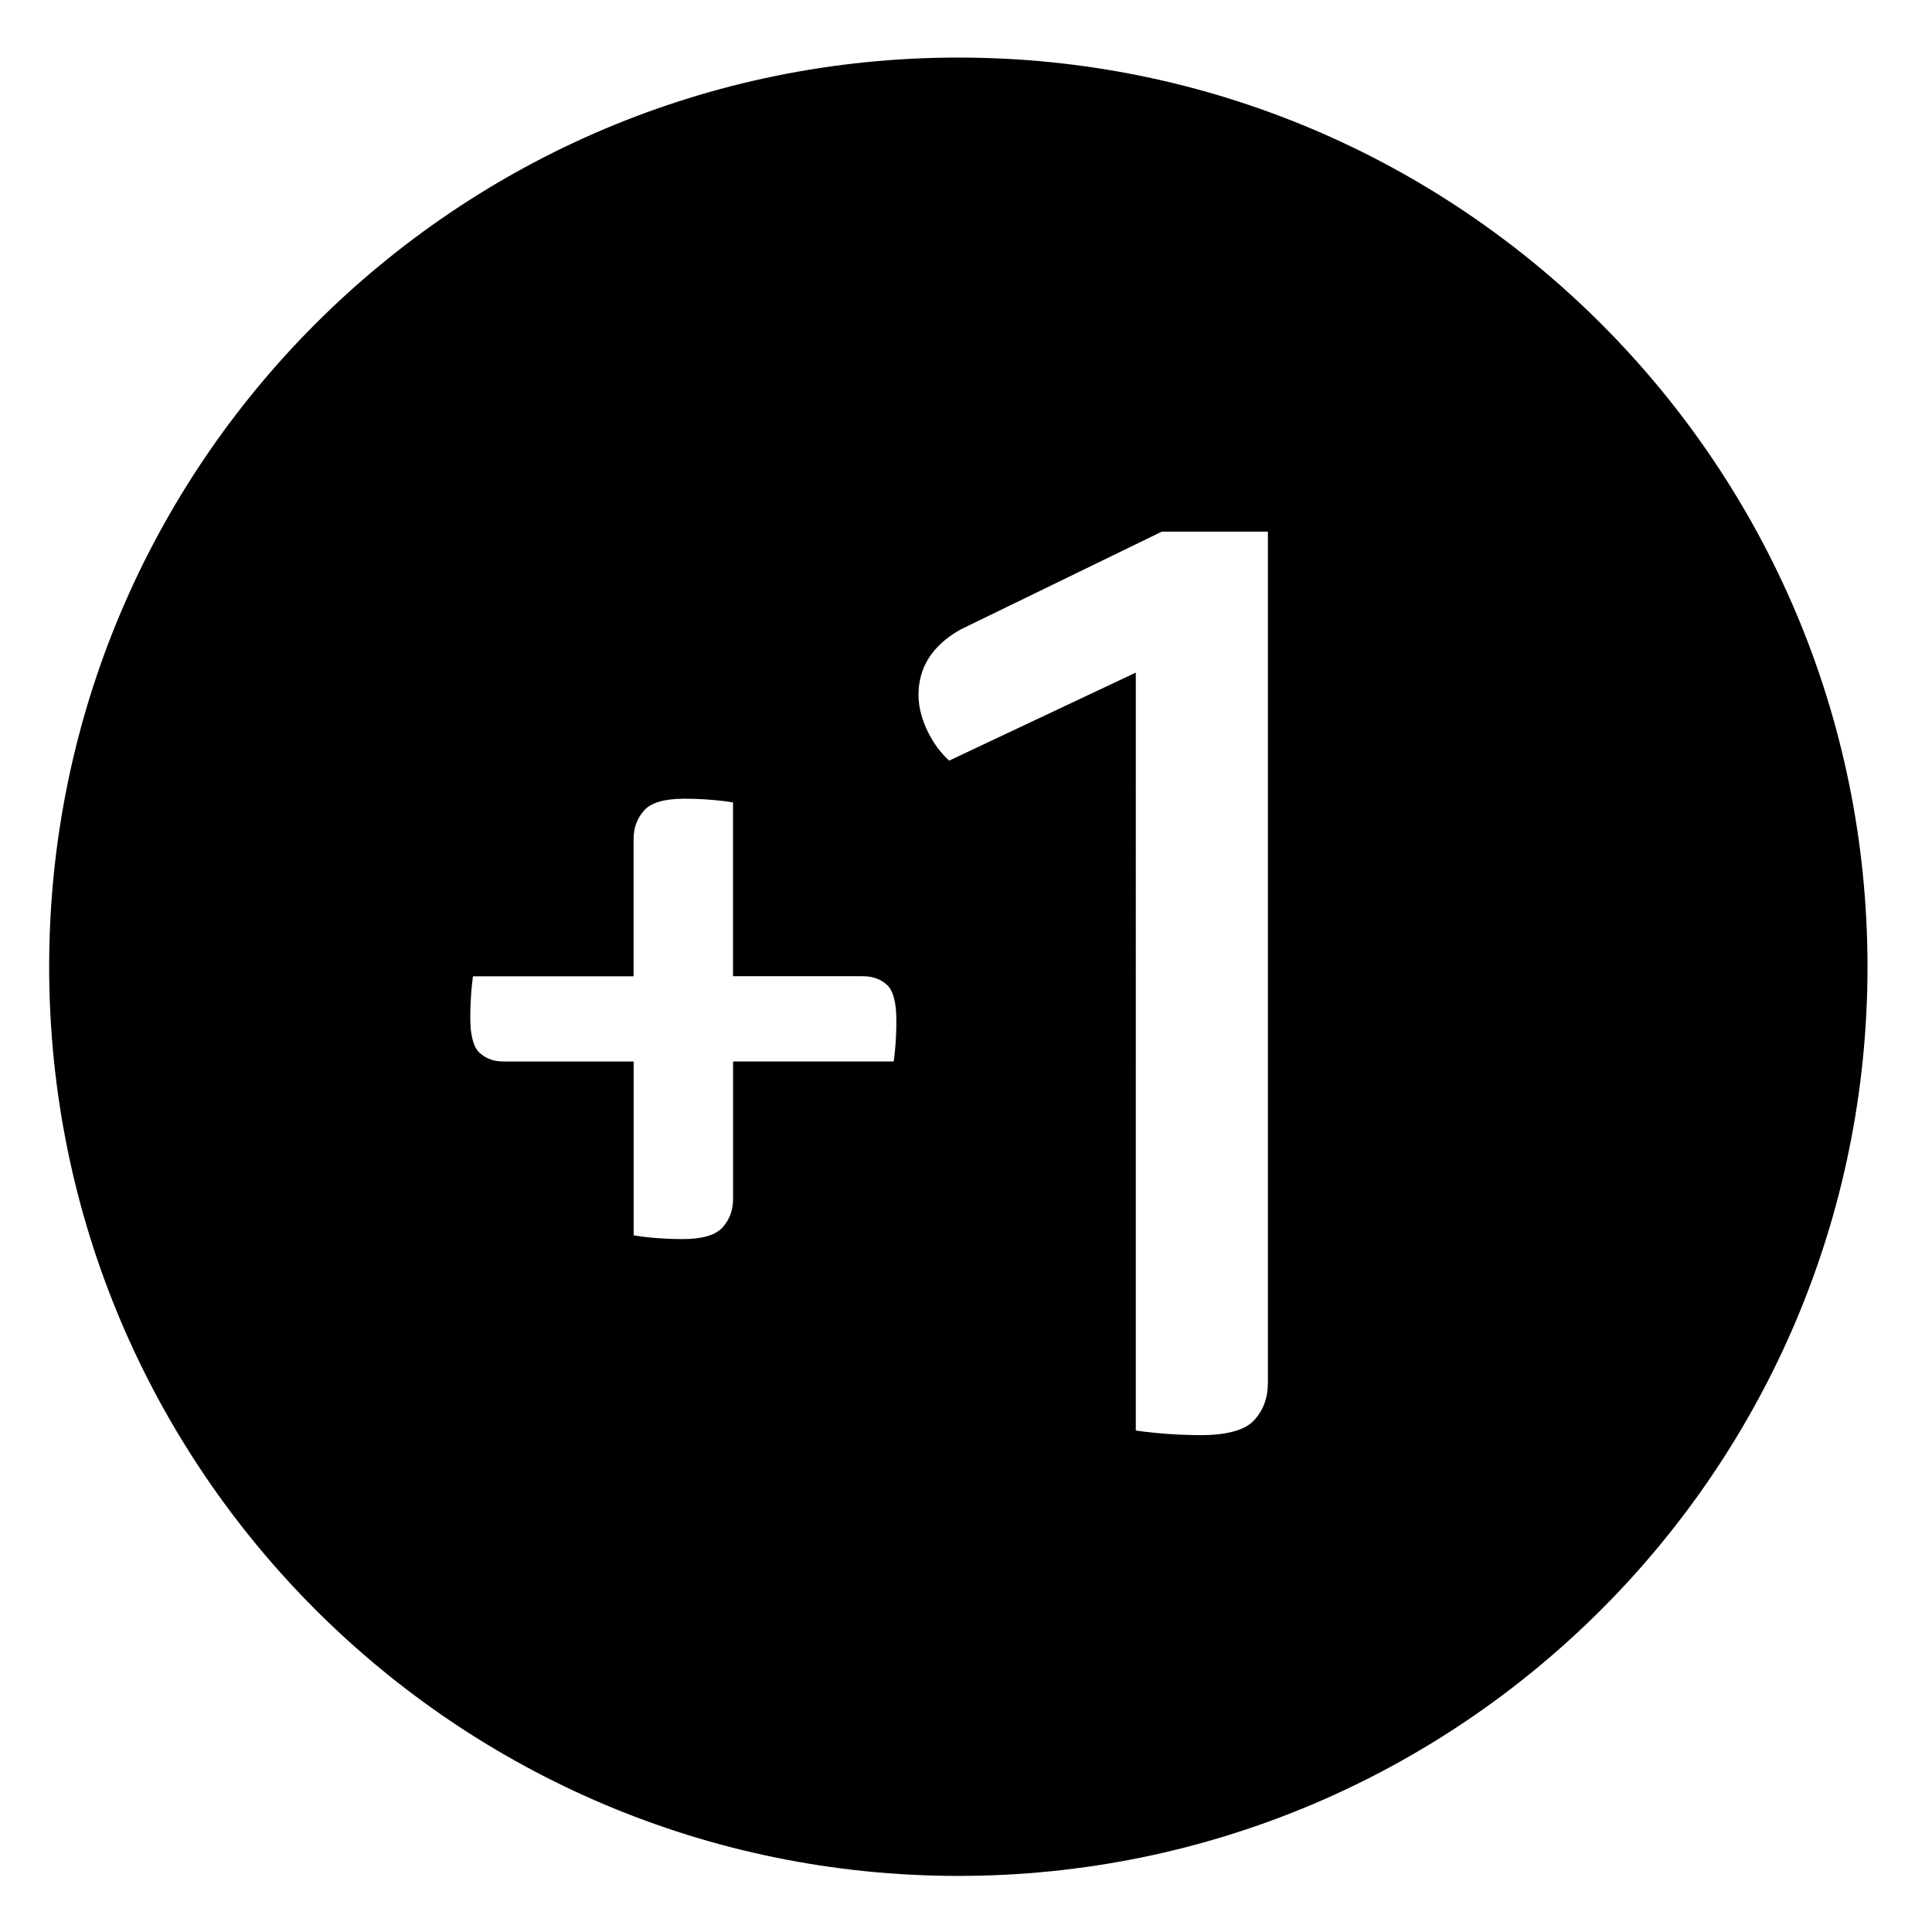 <?xml version="1.0" encoding="iso-8859-1"?>
<!-- Generator: Adobe Illustrator 17.1.0, SVG Export Plug-In . SVG Version: 6.00 Build 0)  -->
<!DOCTYPE svg PUBLIC "-//W3C//DTD SVG 1.1//EN" "http://www.w3.org/Graphics/SVG/1.1/DTD/svg11.dtd">
<svg version="1.1" xmlns="http://www.w3.org/2000/svg" xmlns:xlink="http://www.w3.org/1999/xlink" x="0px" y="0px"
	 viewBox="0 0 34 34" style="enable-background:new 0 0 34 34;" xml:space="preserve">
<g id="BLOCKS" style="display:none;">
	<rect x="0.026" y="0.021" style="display:inline;fill:#CCCACB;" width="34" height="34"/>
</g>
<g id="INNER_GUDIES">
</g>
<g id="MAIN_GUIDES">
</g>
<g id="ICONS">
	<g>
		<path d="M16.865,1.013c-8.837,0-16,7.163-16,16s7.163,16,16,16s16-7.163,16-16S25.701,1.013,16.865,1.013z M15.75,18.487
			c-0.007,0.072-0.014,0.136-0.022,0.193h-2.827v2.411c0,0.207-0.062,0.375-0.189,0.514c-0.124,0.134-0.361,0.201-0.703,0.201
			c-0.187,0-0.37-0.01-0.551-0.026c-0.123-0.012-0.225-0.025-0.307-0.04v-3.059h-0.125h-1H8.865c-0.174,0-0.315-0.051-0.428-0.156
			c-0.105-0.098-0.161-0.309-0.161-0.612c0-0.182,0.009-0.362,0.025-0.538c0.007-0.072,0.015-0.137,0.022-0.194h1.702h1h0.125v-2.41
			c0-0.207,0.063-0.375,0.19-0.514c0.124-0.134,0.36-0.201,0.703-0.201c0.187,0,0.369,0.009,0.549,0.026
			c0.124,0.012,0.227,0.025,0.308,0.039v3.059h2.285c0.175,0,0.315,0.051,0.428,0.156c0.106,0.098,0.161,0.309,0.161,0.612
			C15.776,18.131,15.767,18.31,15.75,18.487z M22.313,24.33c0,0.271-0.08,0.489-0.246,0.668c-0.156,0.169-0.477,0.258-0.929,0.258
			c-0.258,0-0.519-0.012-0.777-0.037c-0.16-0.015-0.281-0.03-0.373-0.044V12.231v-0.394l-0.357,0.168l-2.928,1.381
			c-0.151-0.14-0.271-0.302-0.366-0.491c-0.115-0.23-0.173-0.454-0.173-0.664c0-0.491,0.245-0.87,0.734-1.15l3.548-1.725h1.867
			V24.33z"/>
	</g>
</g>
<g id="TITLES">
</g>
</svg>
